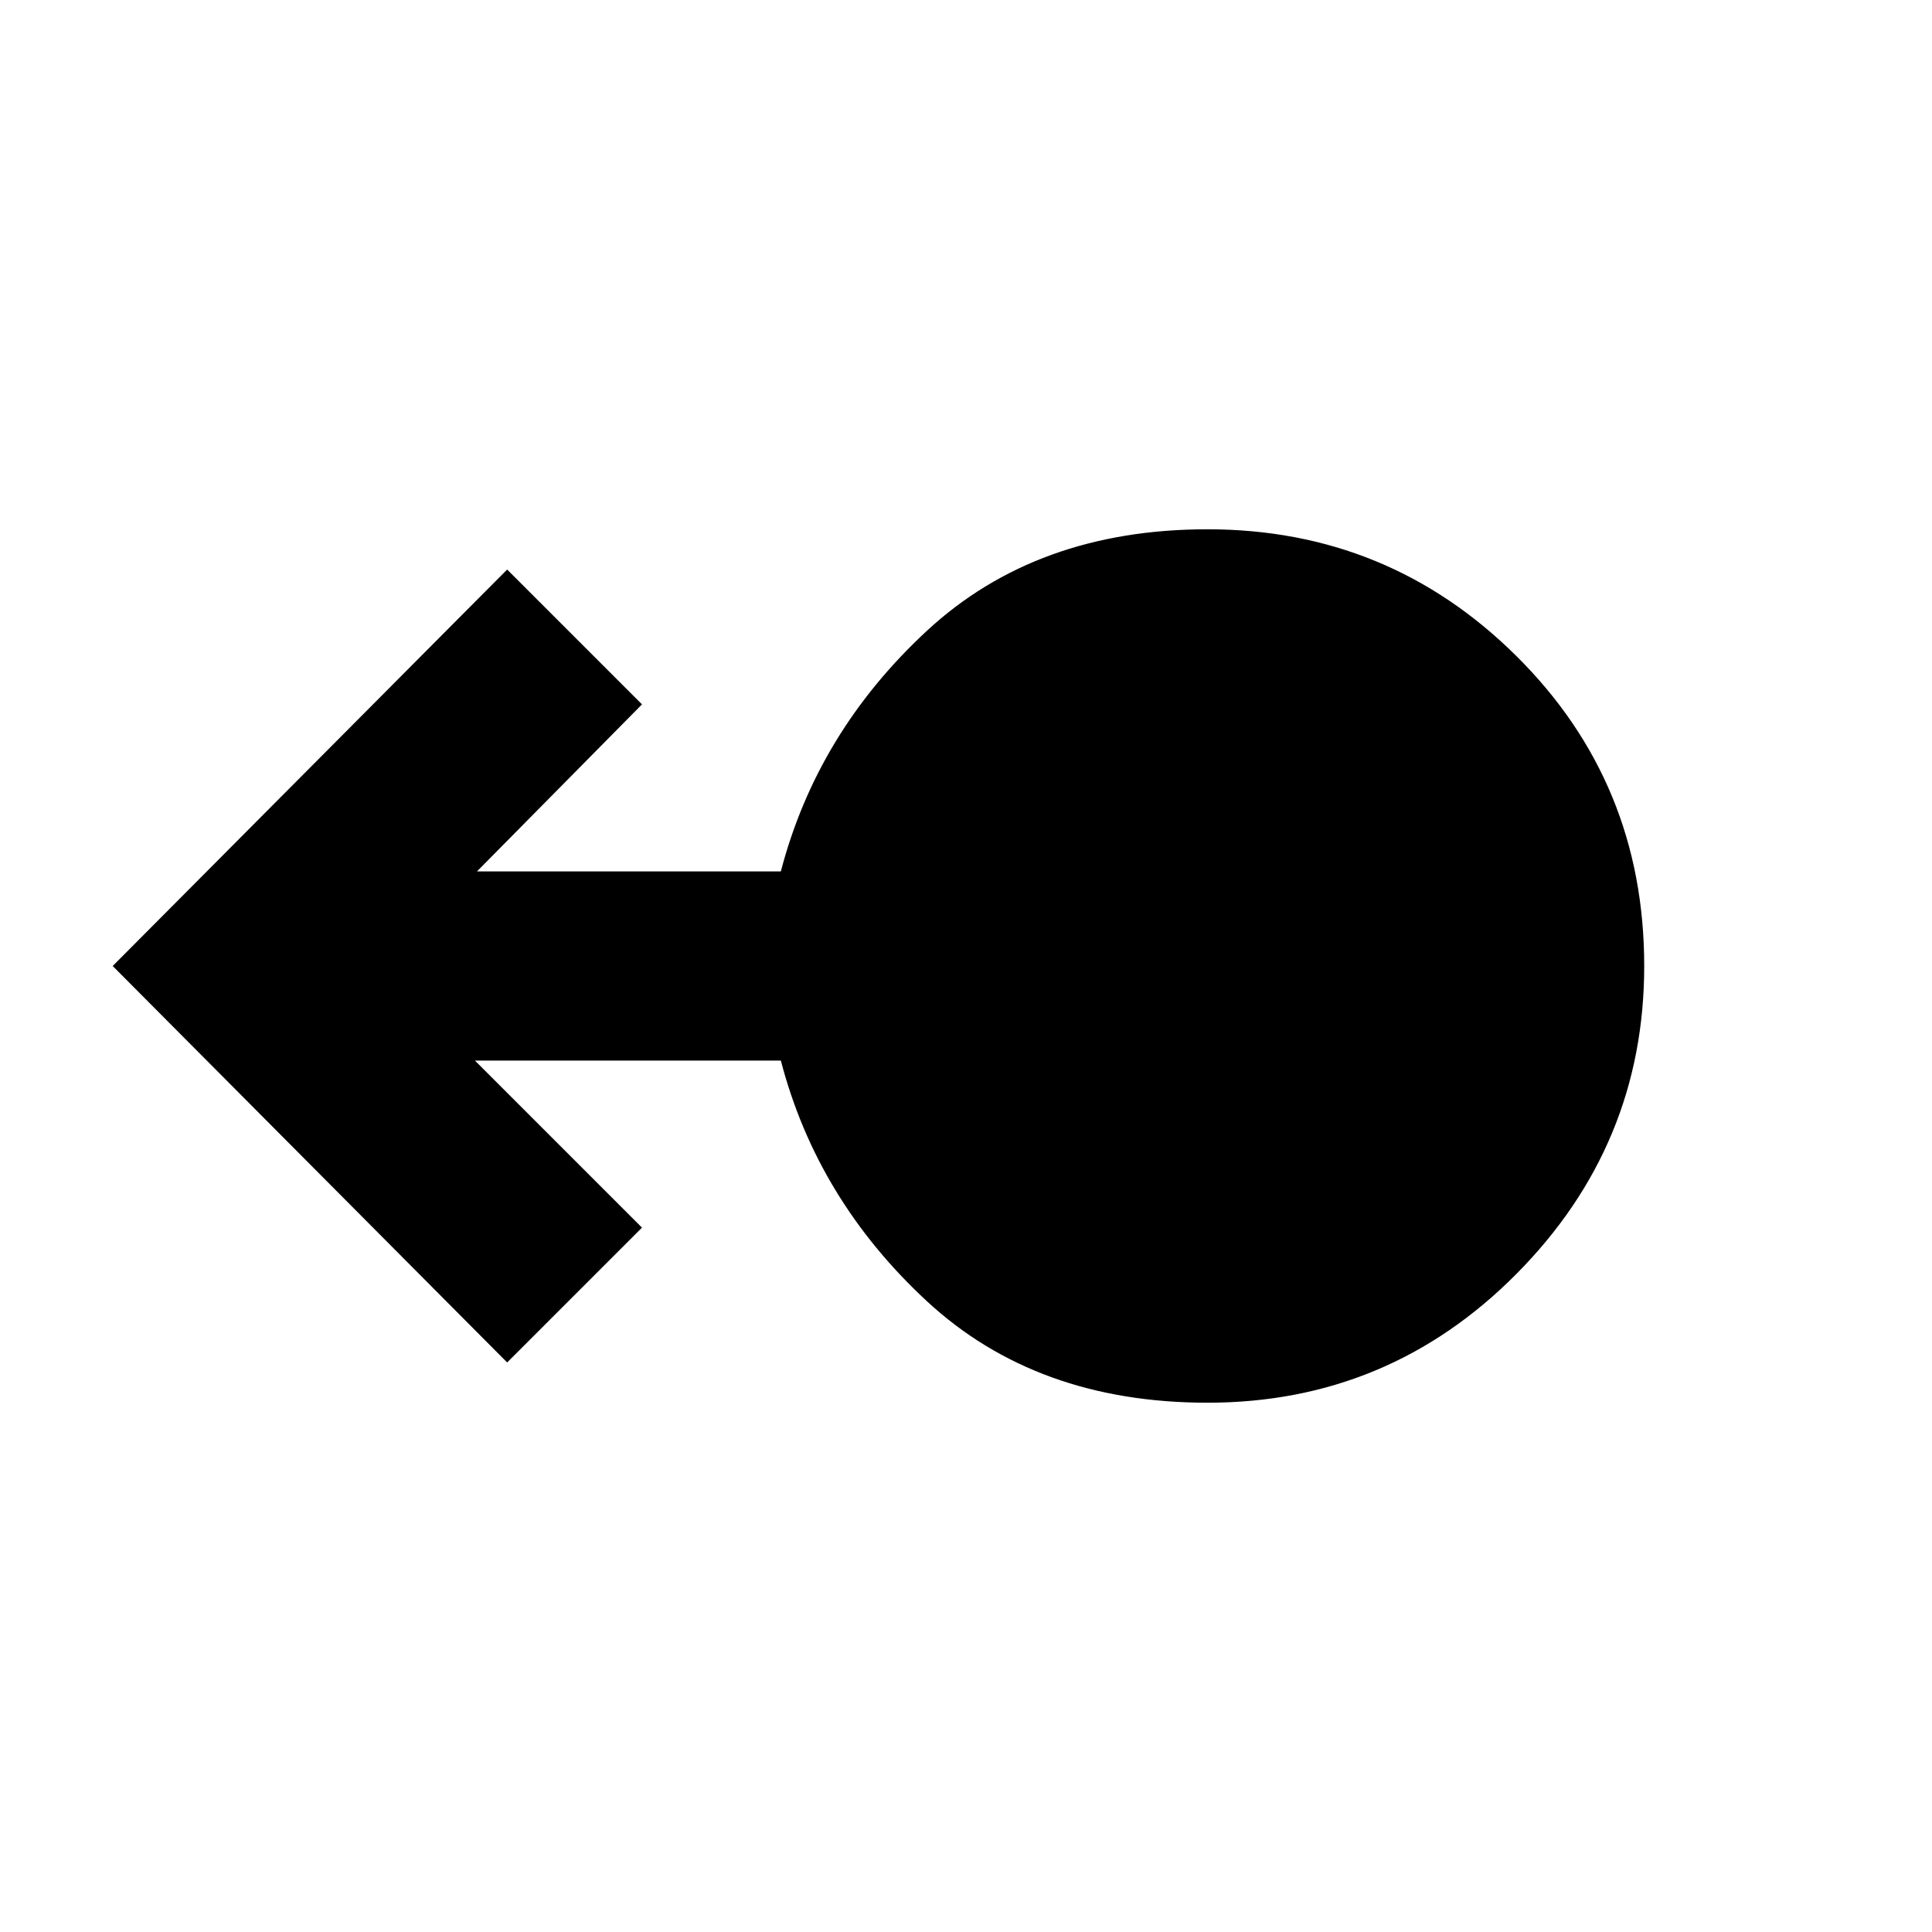 <svg xmlns="http://www.w3.org/2000/svg" width="48" height="48"><path d="M30 34.85q-4.25 0-6.975-2.525Q20.3 29.8 19.4 26.35h-7.6l4.15 4.15-3.35 3.35L2.8 24l9.8-9.85 3.35 3.35-4.1 4.15h7.55q.9-3.45 3.625-5.975Q25.75 13.15 30 13.15q4.5 0 7.675 3.15T40.85 24q0 4.45-3.175 7.65T30 34.85z"/></svg>